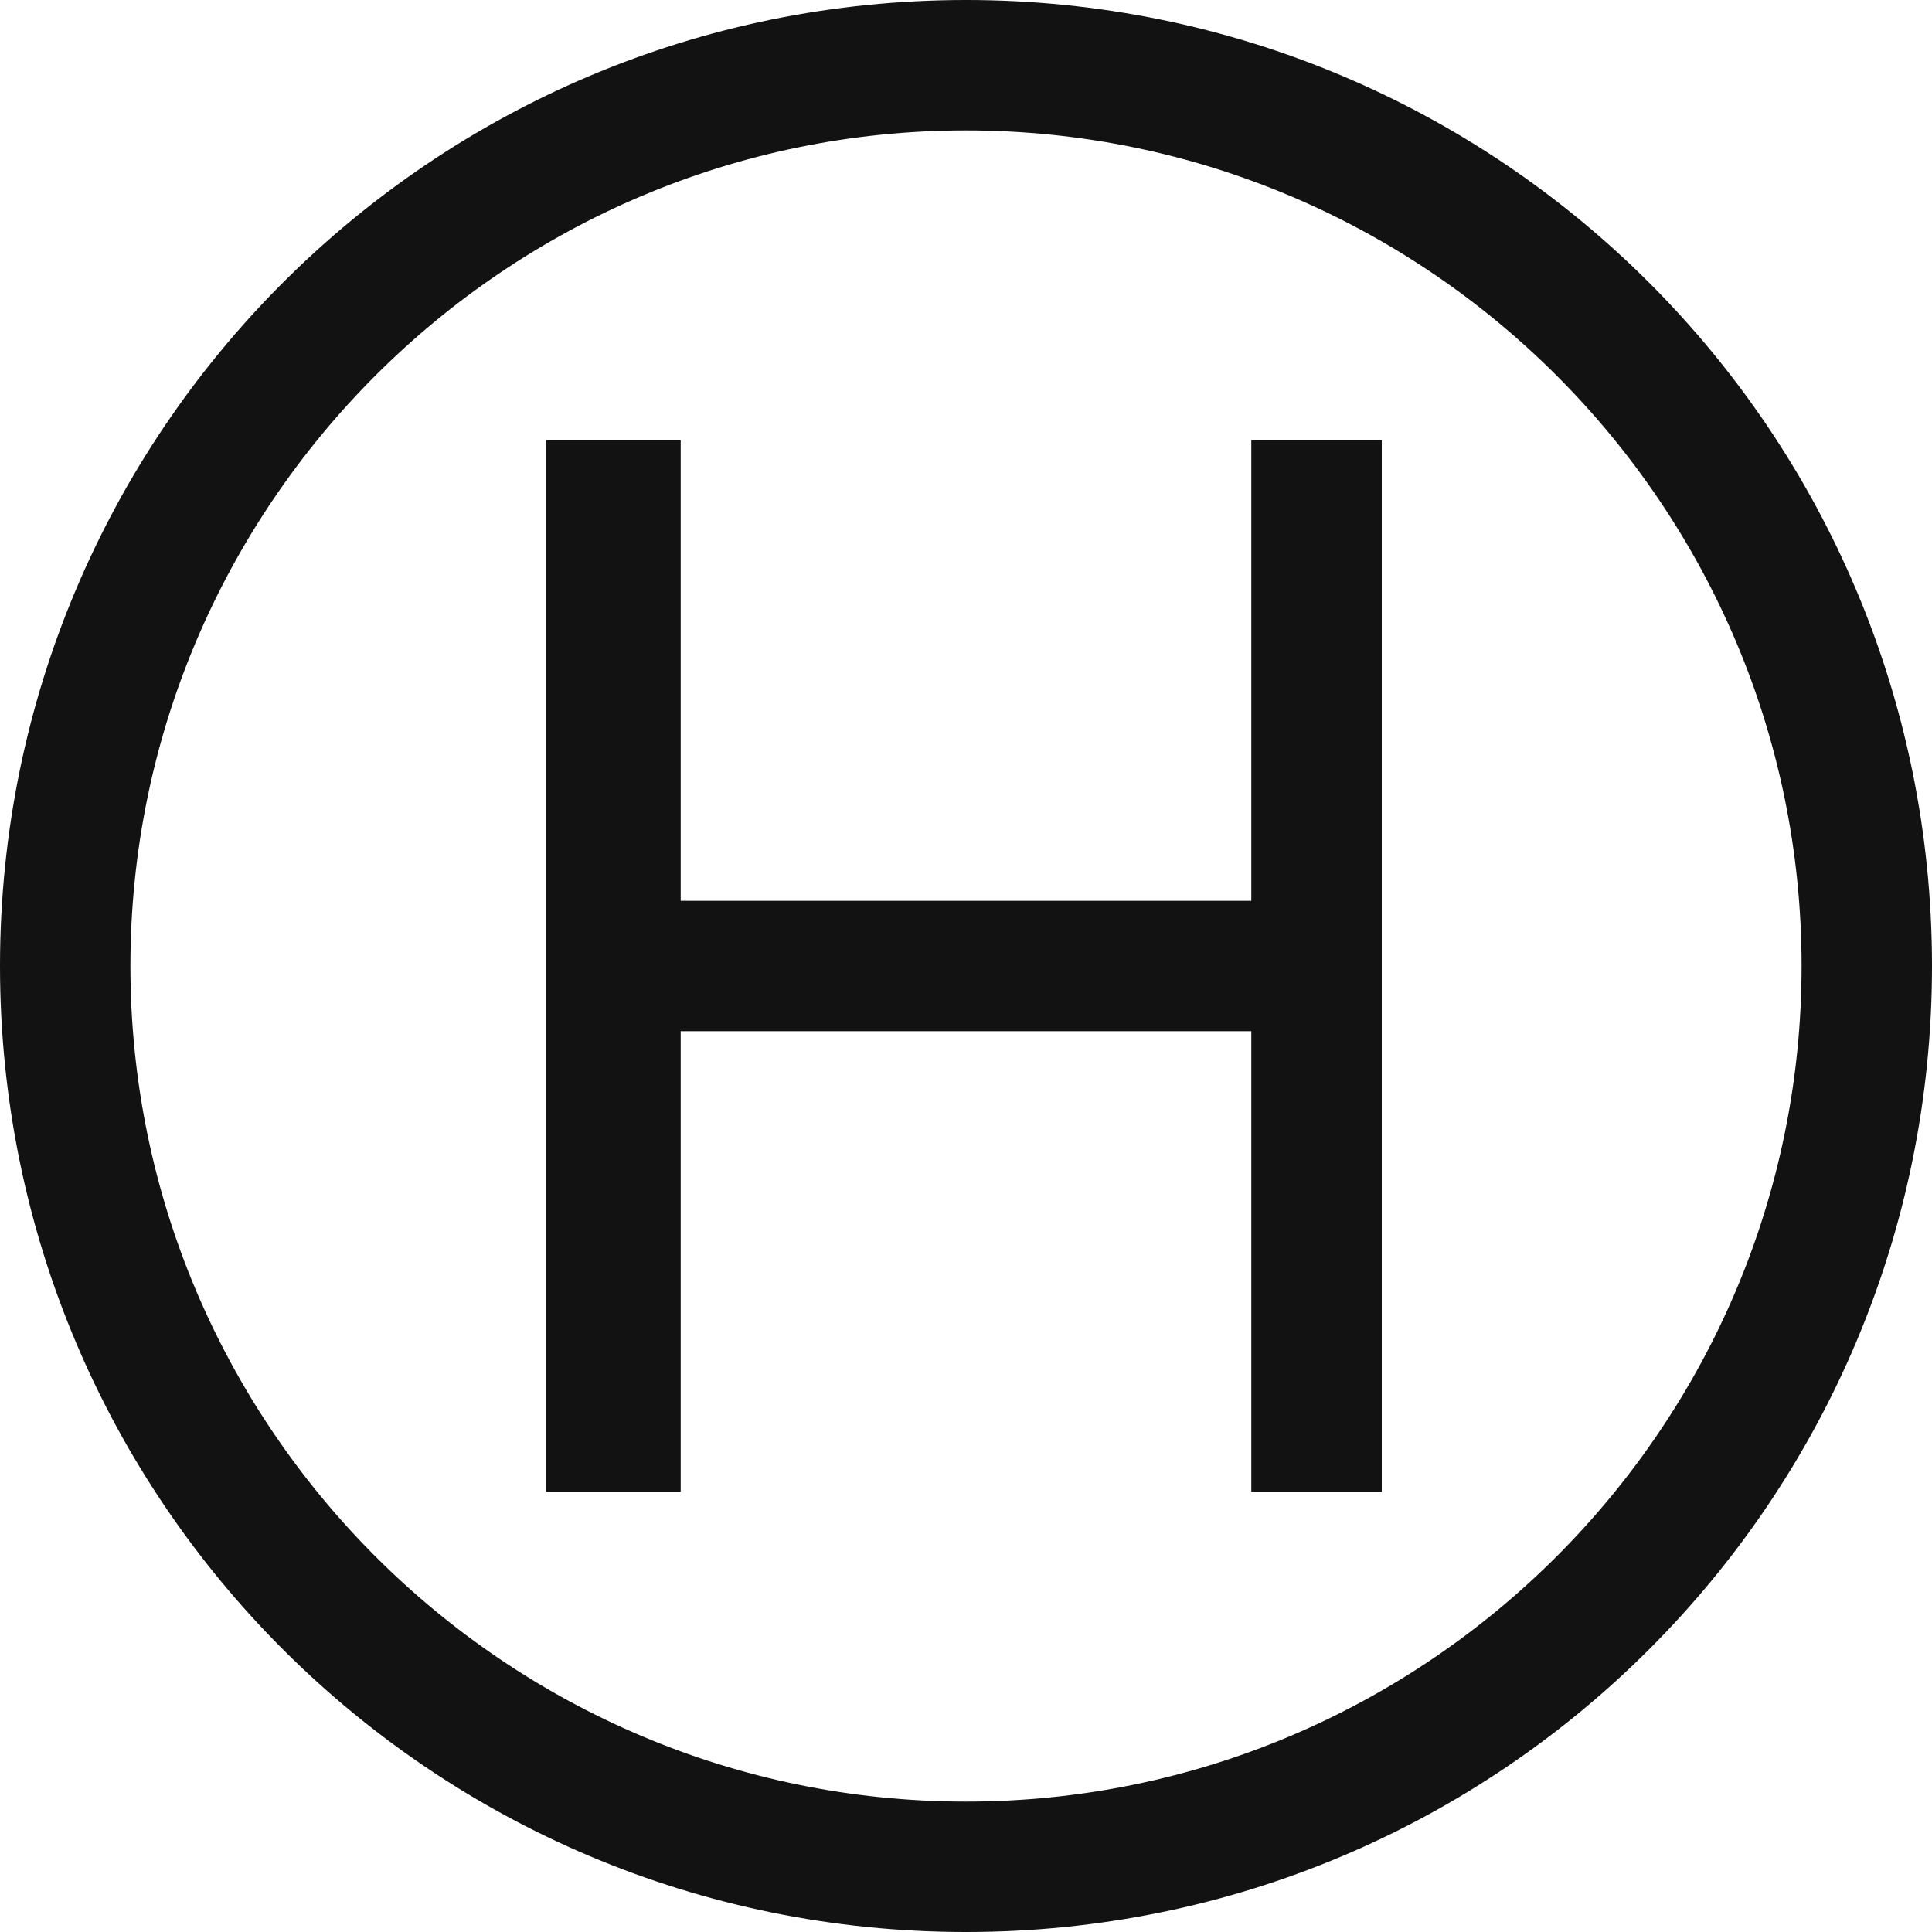 <svg width="40" height="40" viewBox="0 0 40 40" fill="none" xmlns="http://www.w3.org/2000/svg">
<path d="M14.093 18.65H25.907V9.114H28.608V30.886H25.907V21.35H14.093V30.886H11.308V9.114H14.093V18.65Z" fill="#121212"/>
<path fill-rule="evenodd" clip-rule="evenodd" d="M0 20C0 8.945 8.945 0 20 0C31.055 0 40 8.945 40 20C40 31.055 31.055 40 20 40C8.945 40 0 31.055 0 20ZM2.7 20C2.7 29.536 10.464 37.3 20 37.3C29.536 37.3 37.3 29.536 37.3 20C37.3 10.464 29.536 2.7 20 2.7C10.464 2.7 2.7 10.464 2.7 20Z" fill="#121212"/>
</svg>
